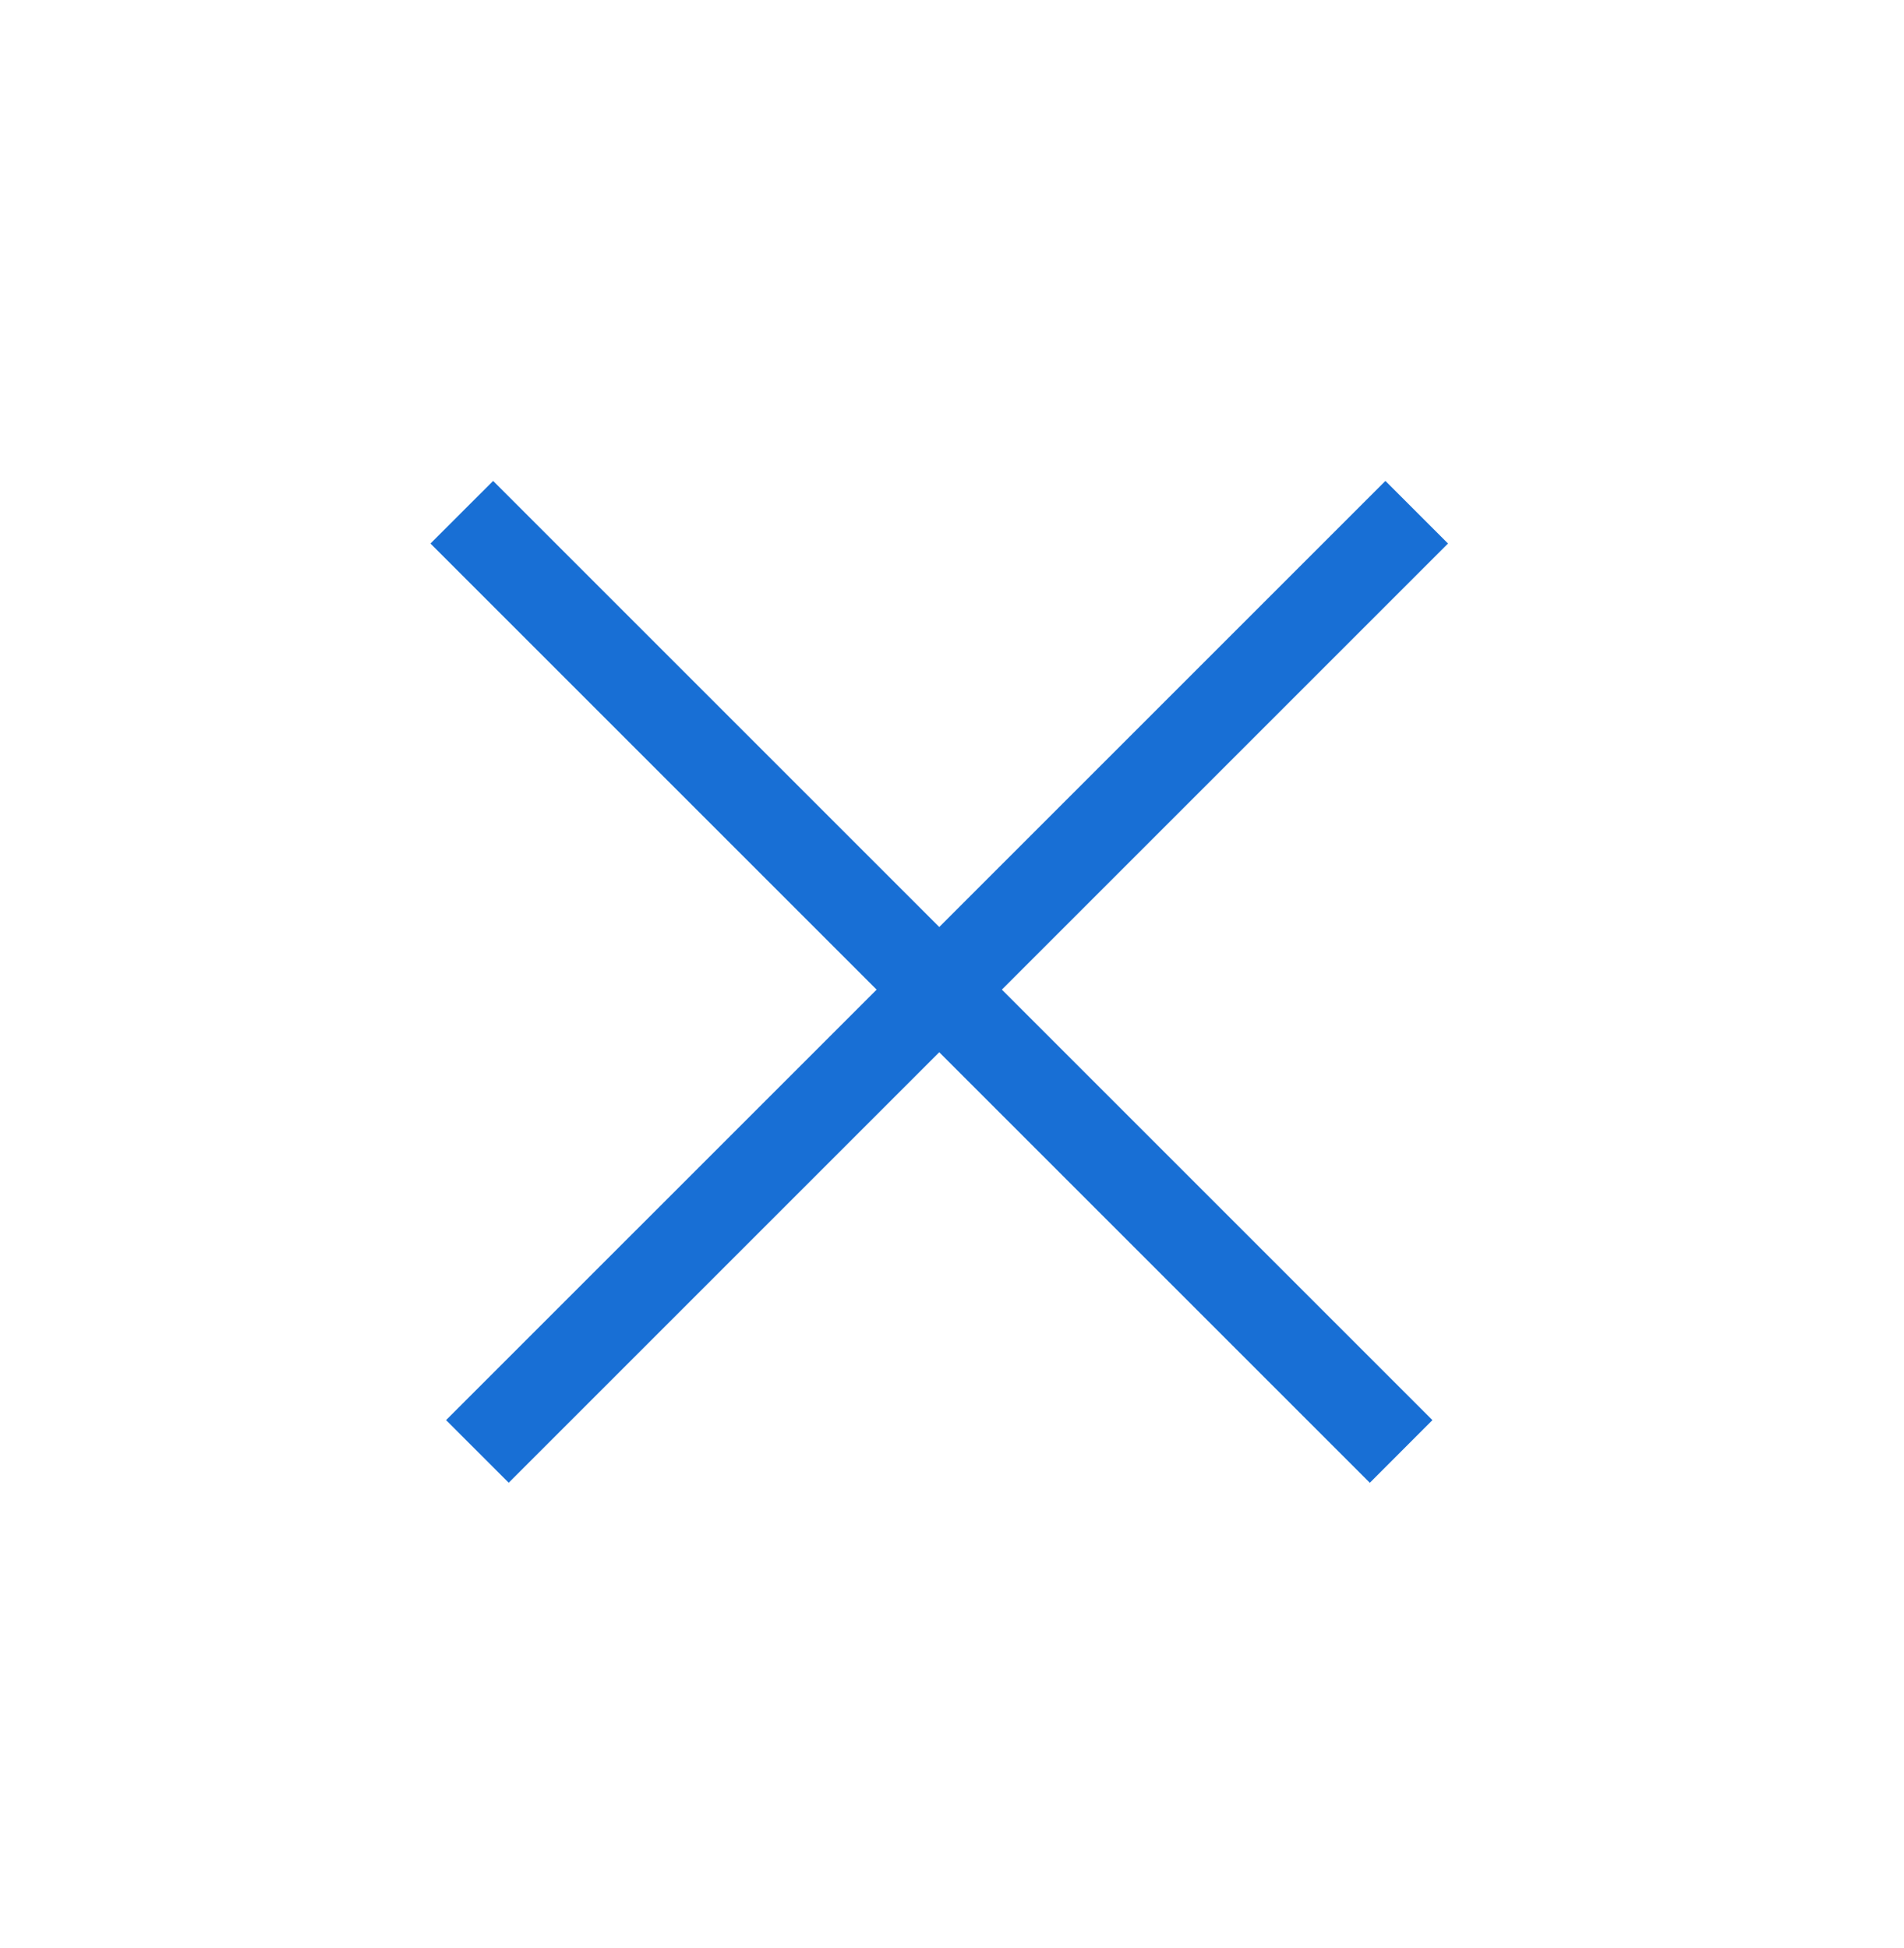 <svg width="43" height="44" viewBox="0 0 43 44" fill="none" xmlns="http://www.w3.org/2000/svg">
<path fill-rule="evenodd" clip-rule="evenodd" d="M31.288 10.862L10.074 32.075L11.489 33.489L32.702 12.276L31.288 10.862Z" fill="#186FD5"/>
<path fill-rule="evenodd" clip-rule="evenodd" d="M32.35 32.075L11.137 10.862L9.722 12.276L30.936 33.49L32.35 32.075Z" fill="#186FD5"/>
</svg>
